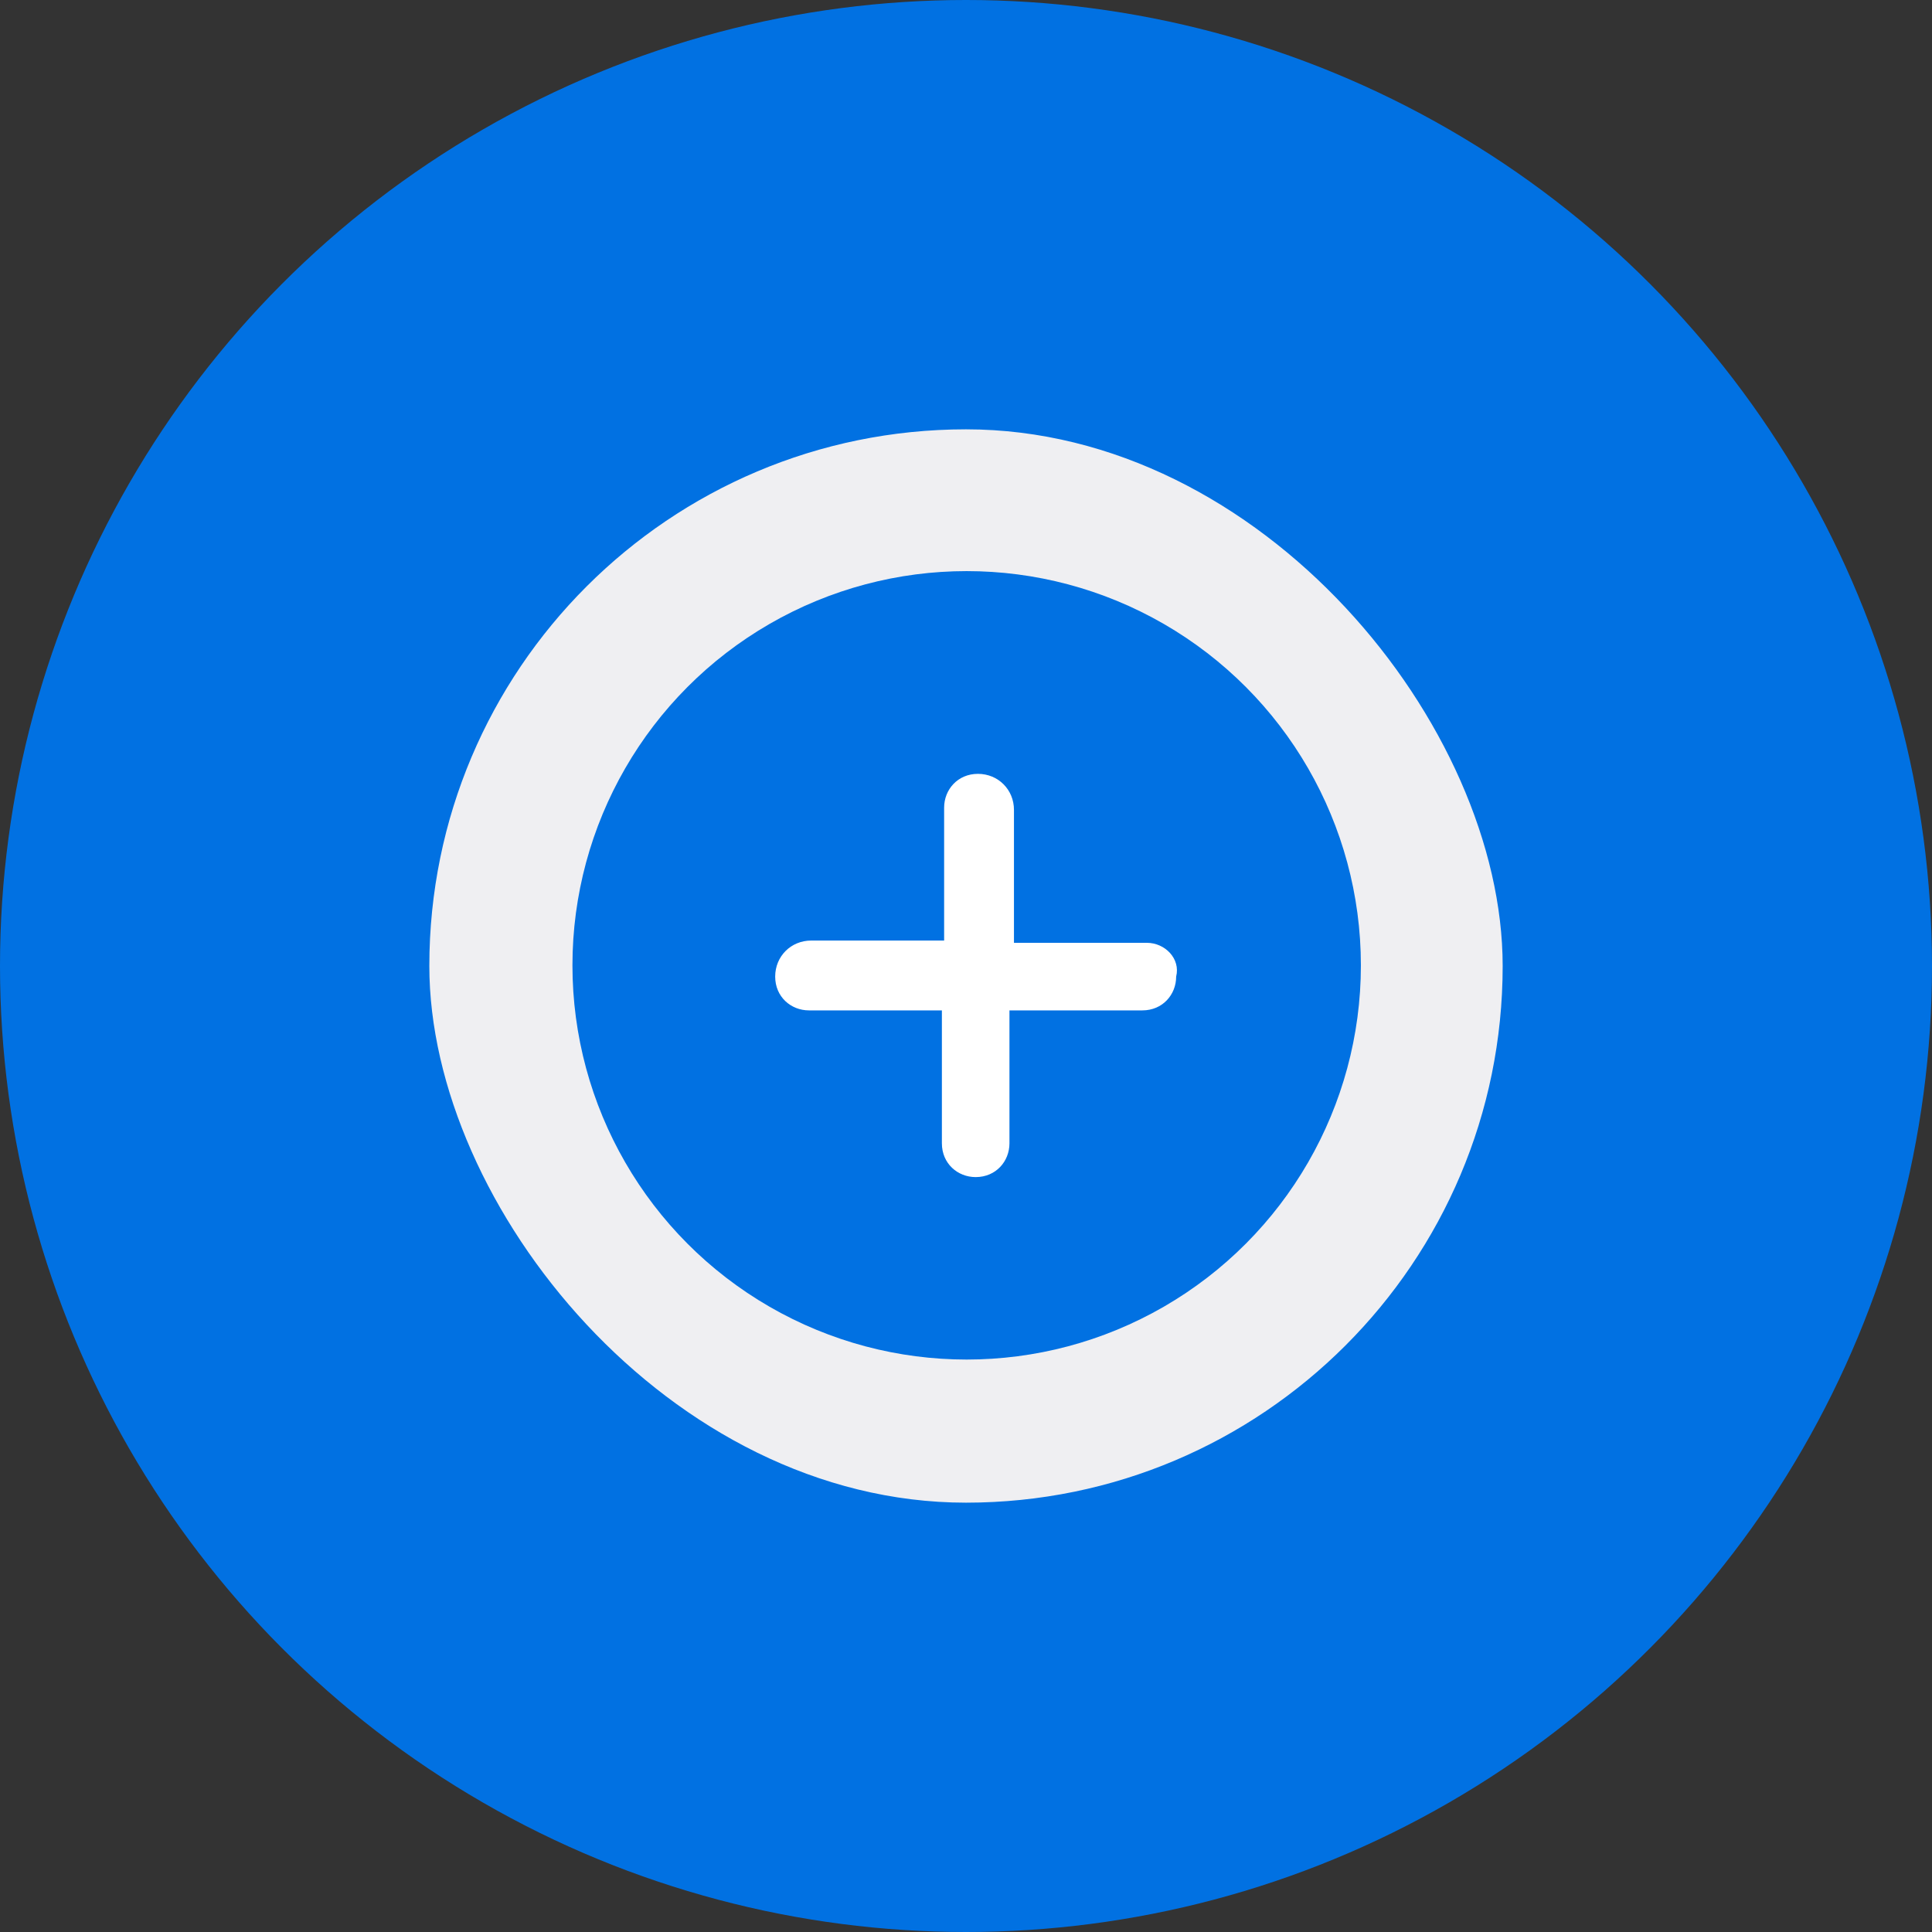 <svg width="81" height="81" viewBox="0 0 81 81" fill="none" xmlns="http://www.w3.org/2000/svg">
    <rect x="0" y="0" width="81" height="81" fill="#333333" stroke="none"/>
    <circle cx="40.5" cy="40.5" r="40.5" fill="#0171E2"/>
    <rect x="18" y="18" width="45" height="45" rx="22.5" fill="#EFEFF2"/>
    <g clip-path="url(#clip0_0_1)">
        <circle cx="40.528" cy="40.472" r="16.528" fill="#0171E2"/>
        <path d="M48.083 39.528H42.511V33.956C42.511 33.106 41.85 32.444 41 32.444C40.15 32.444 39.583 33.106 39.583 33.861V39.433H34.011C33.161 39.433 32.5 40.094 32.5 40.944C32.5 41.794 33.161 42.361 33.917 42.361H39.489V47.933C39.489 48.783 40.15 49.35 40.906 49.35C41.756 49.35 42.322 48.689 42.322 47.933V42.361H47.894C48.744 42.361 49.311 41.7 49.311 40.944C49.5 40.189 48.839 39.528 48.083 39.528Z" fill="white"/>
    </g>
    <defs>
        <clipPath id="clip0_0_1">
            <rect width="34" height="34" fill="white" transform="translate(24 23)"/>
        </clipPath>
    </defs>
</svg>
